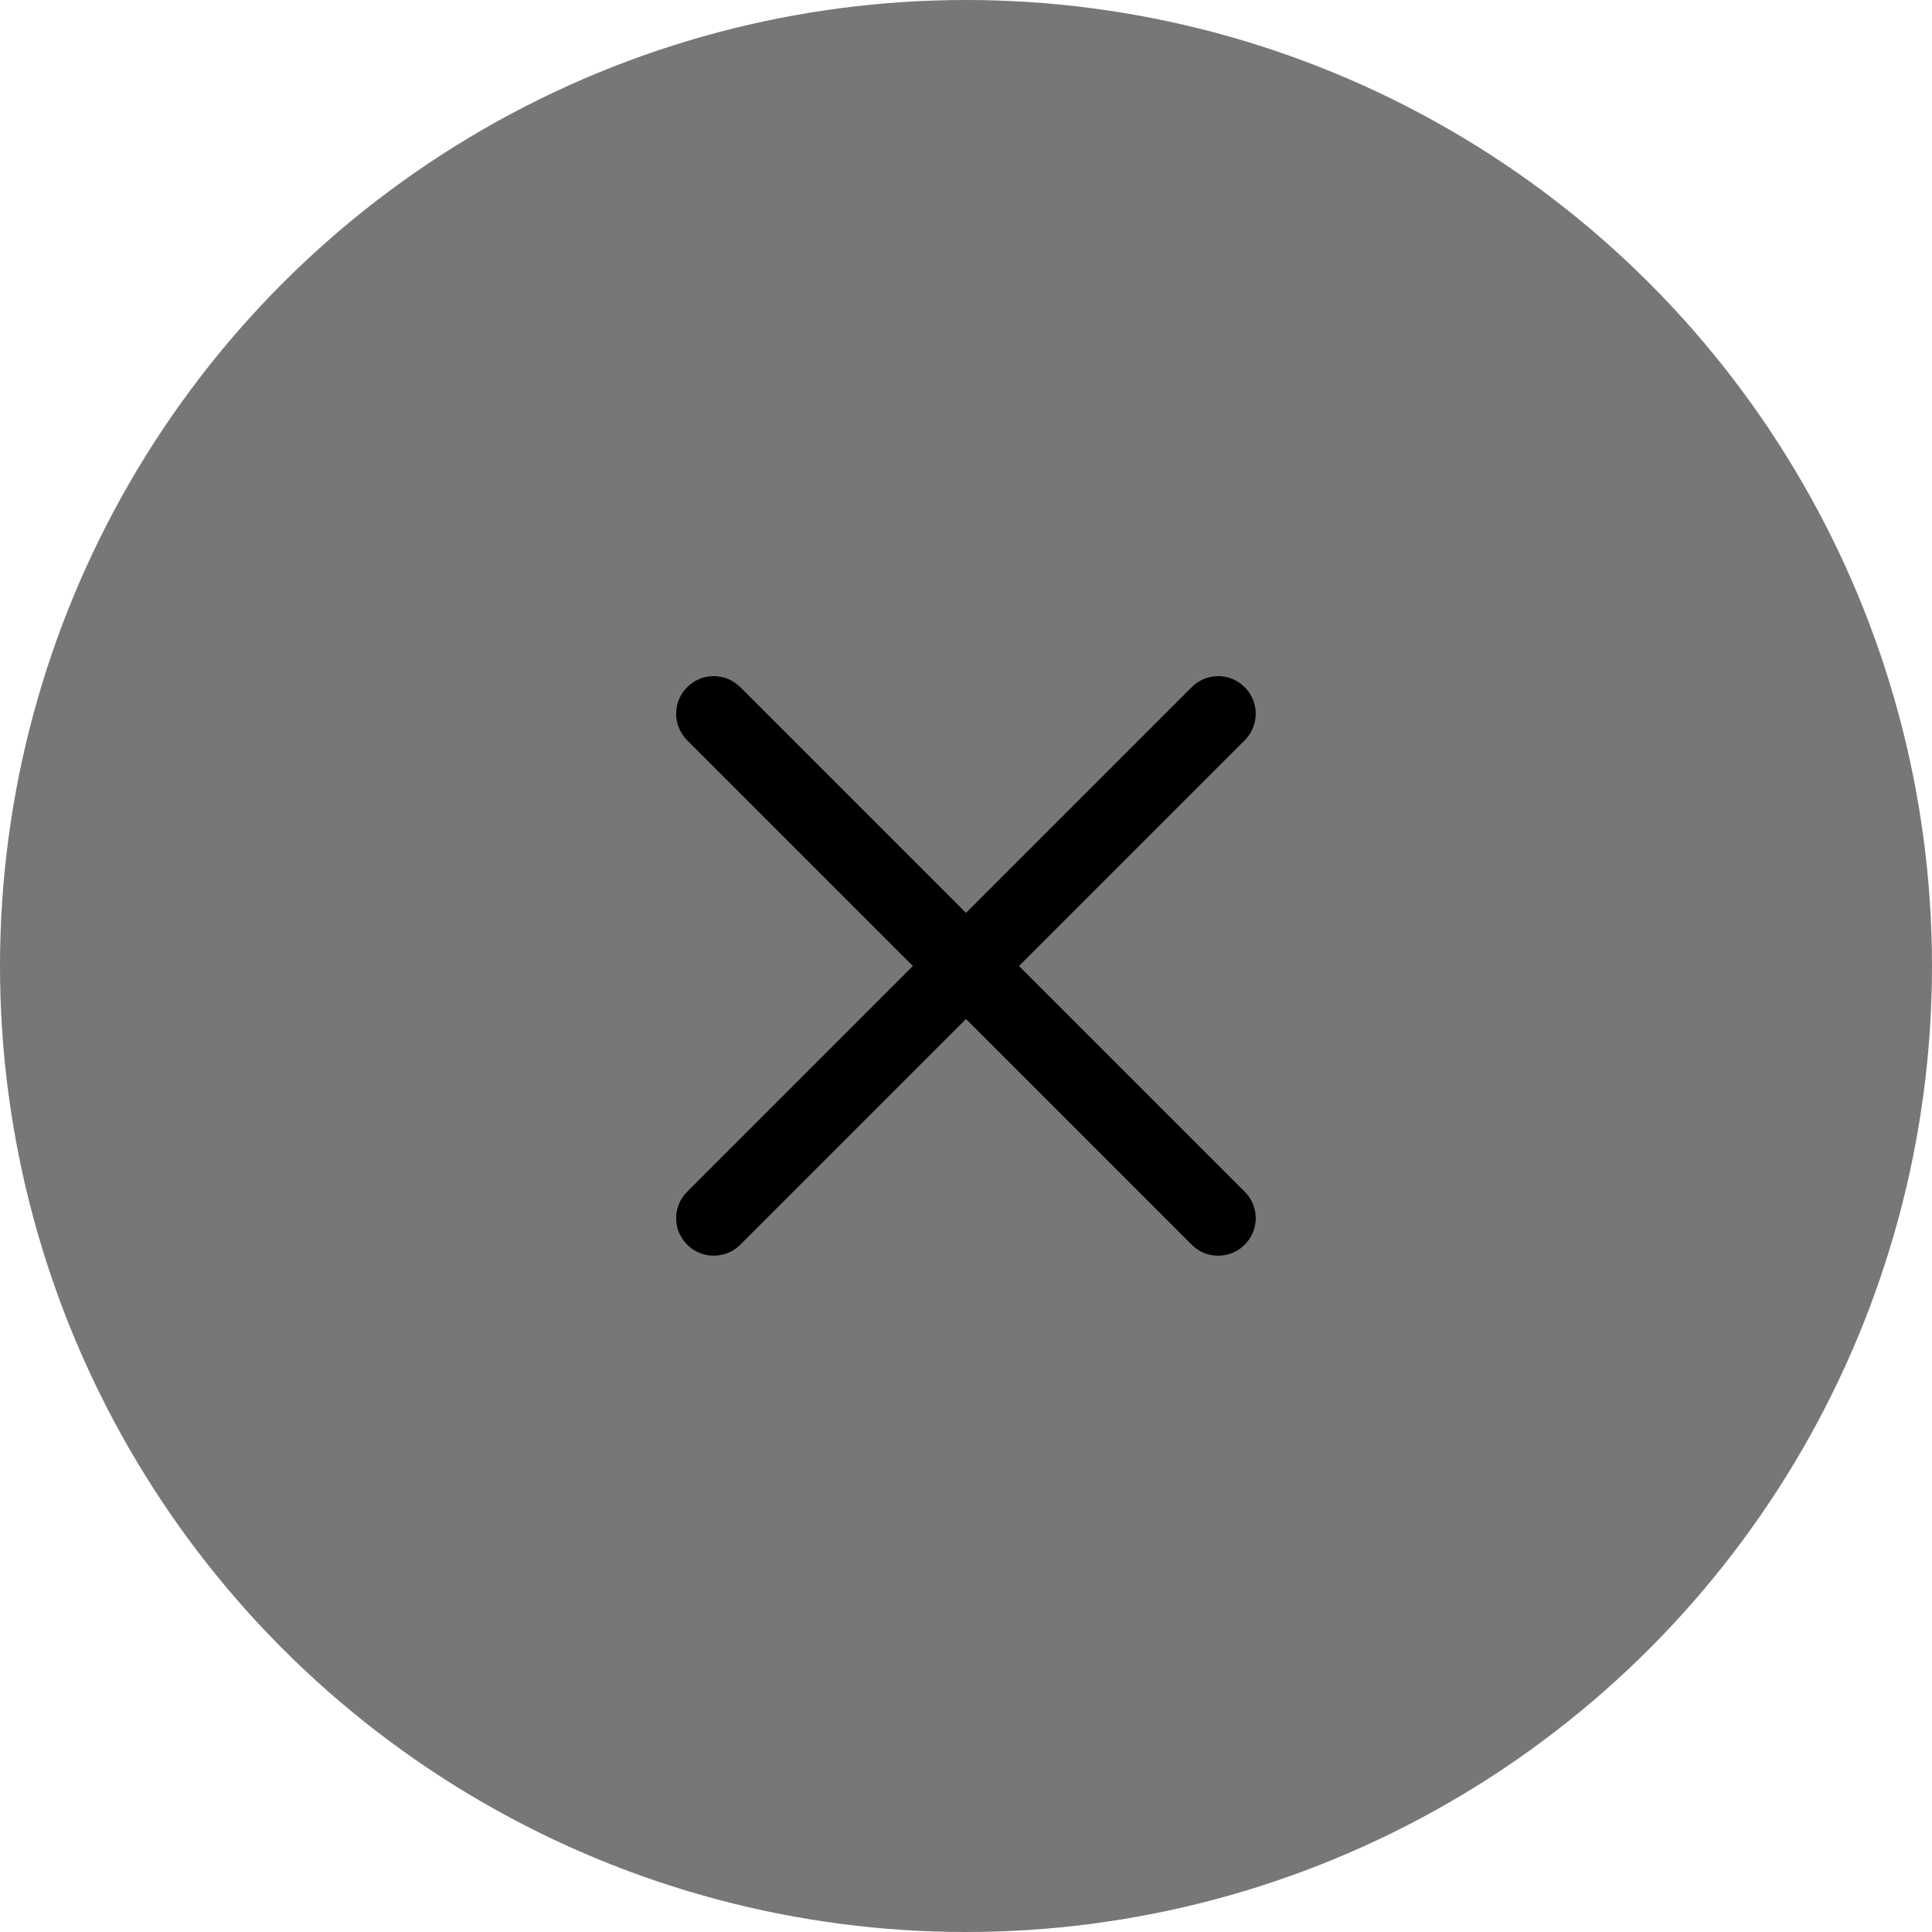 <svg width="16" height="16" viewBox="0 0 16 16" fill="none" xmlns="http://www.w3.org/2000/svg">
<circle cx="8" cy="8" r="8" fill="#777777"/>
<g clip-path="url(#clip0_3711_419)">
<path d="M8.439 8L10.308 6.131C10.43 6.009 10.43 5.812 10.308 5.691C10.187 5.569 9.99 5.569 9.869 5.691L8 7.56L6.131 5.691C6.009 5.569 5.812 5.569 5.691 5.691C5.569 5.812 5.569 6.009 5.691 6.131L7.56 8L5.691 9.869C5.569 9.99 5.569 10.187 5.691 10.308C5.751 10.369 5.831 10.399 5.911 10.399C5.99 10.399 6.07 10.369 6.131 10.308L8 8.439L9.869 10.308C9.929 10.369 10.009 10.399 10.088 10.399C10.168 10.399 10.248 10.369 10.308 10.308C10.43 10.187 10.43 9.99 10.308 9.869L8.439 8Z" fill="black"/>
</g>
<defs>
<clipPath id="clip0_3711_419">
<rect width="4.8" height="4.8" fill="white" transform="translate(5.6 5.6)"/>
</clipPath>
</defs>
</svg>
